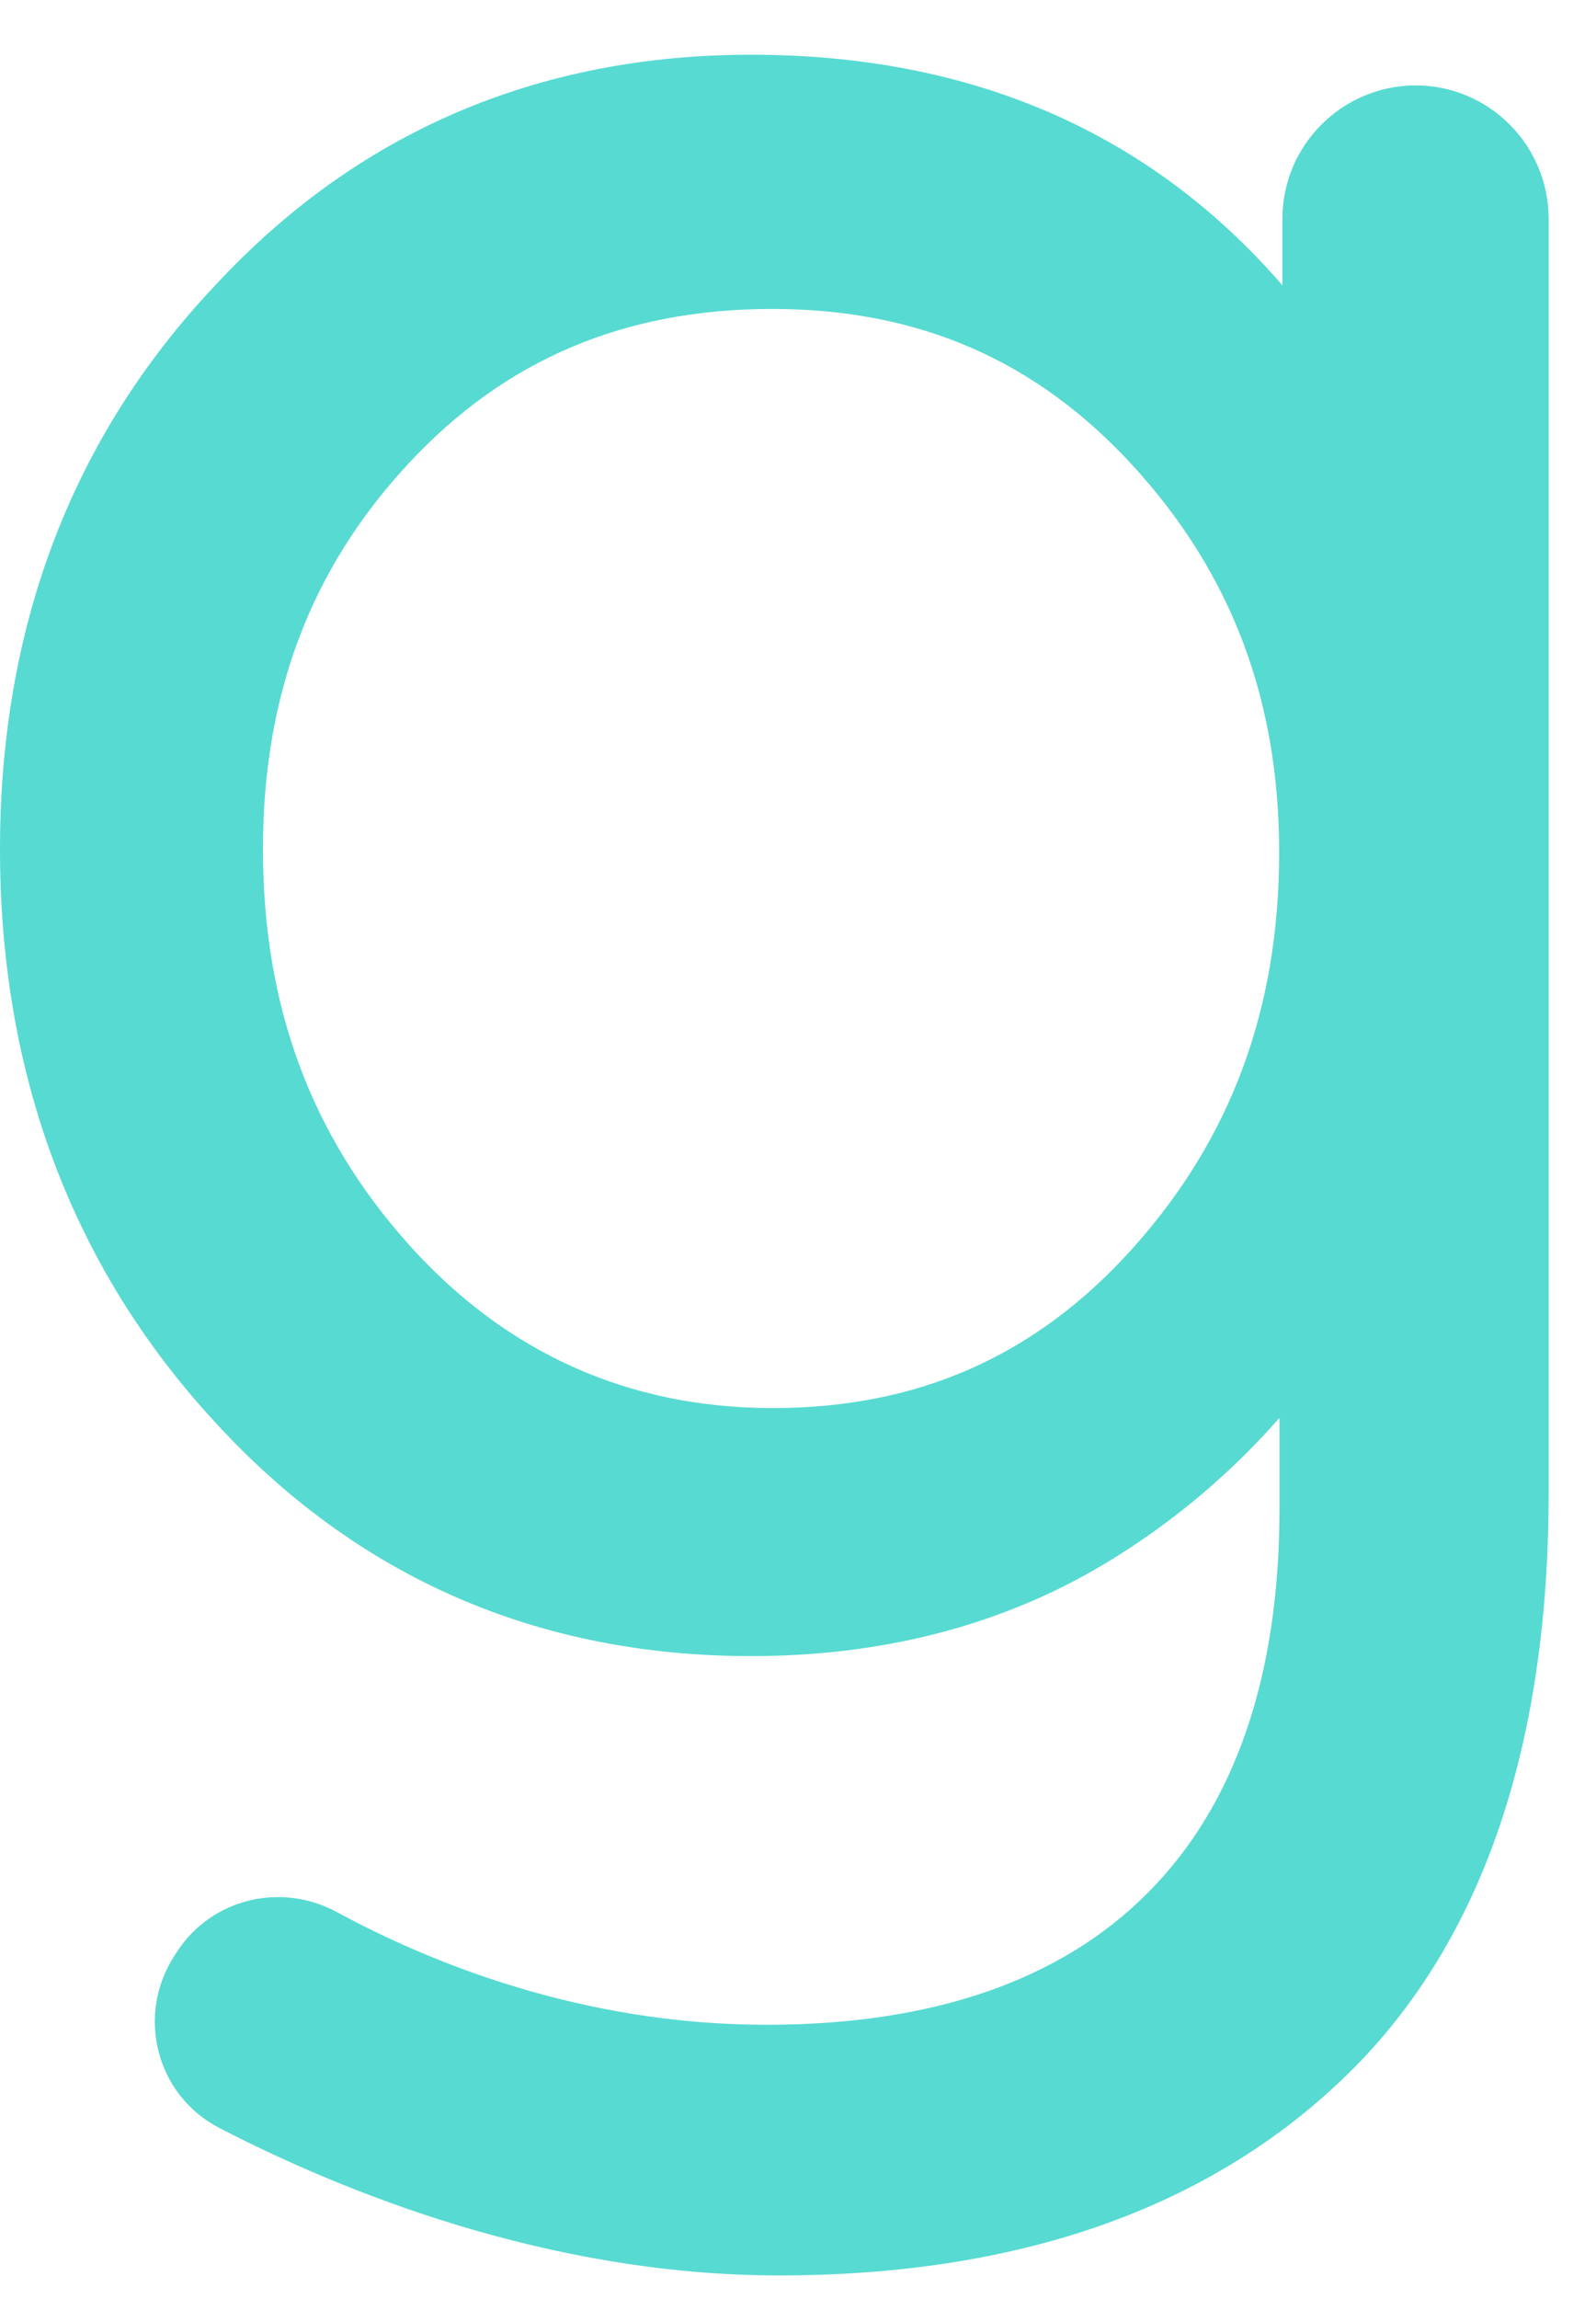 <svg width="25" height="36" viewBox="0 0 25 36" fill="none" xmlns="http://www.w3.org/2000/svg">
<path d="M20.088 3.425V4.468C18.015 2.072 15.221 0.857 11.767 0.857C8.414 0.857 5.583 2.076 3.362 4.478C1.131 6.842 0 9.807 0 13.298C0 16.817 1.127 19.833 3.353 22.253C5.583 24.695 8.414 25.933 11.767 25.933C13.835 25.933 15.701 25.448 17.303 24.488C18.333 23.869 19.252 23.102 20.042 22.202V23.629C20.042 26.247 19.345 28.274 17.973 29.646C16.611 31.013 14.607 31.706 12.007 31.706C9.102 31.706 6.715 30.722 5.278 29.942C4.41 29.471 3.325 29.724 2.78 30.551L2.738 30.616C2.124 31.549 2.443 32.809 3.436 33.322C5.338 34.306 8.576 35.631 12.201 35.631C15.923 35.631 18.887 34.601 21.021 32.565C23.168 30.523 24.258 27.434 24.258 23.384V3.425C24.258 2.275 23.325 1.337 22.171 1.337C21.021 1.342 20.088 2.275 20.088 3.425ZM17.761 7.309C19.294 8.99 20.037 10.966 20.037 13.344C20.037 15.792 19.289 17.815 17.756 19.532C16.241 21.227 14.39 22.049 12.104 22.049C9.845 22.049 7.924 21.186 6.401 19.486C4.867 17.773 4.119 15.746 4.119 13.298C4.119 10.887 4.863 8.916 6.391 7.267C7.906 5.632 9.776 4.838 12.099 4.838C14.394 4.838 16.246 5.646 17.761 7.309Z" fill="#57DAD1"/>
</svg>
